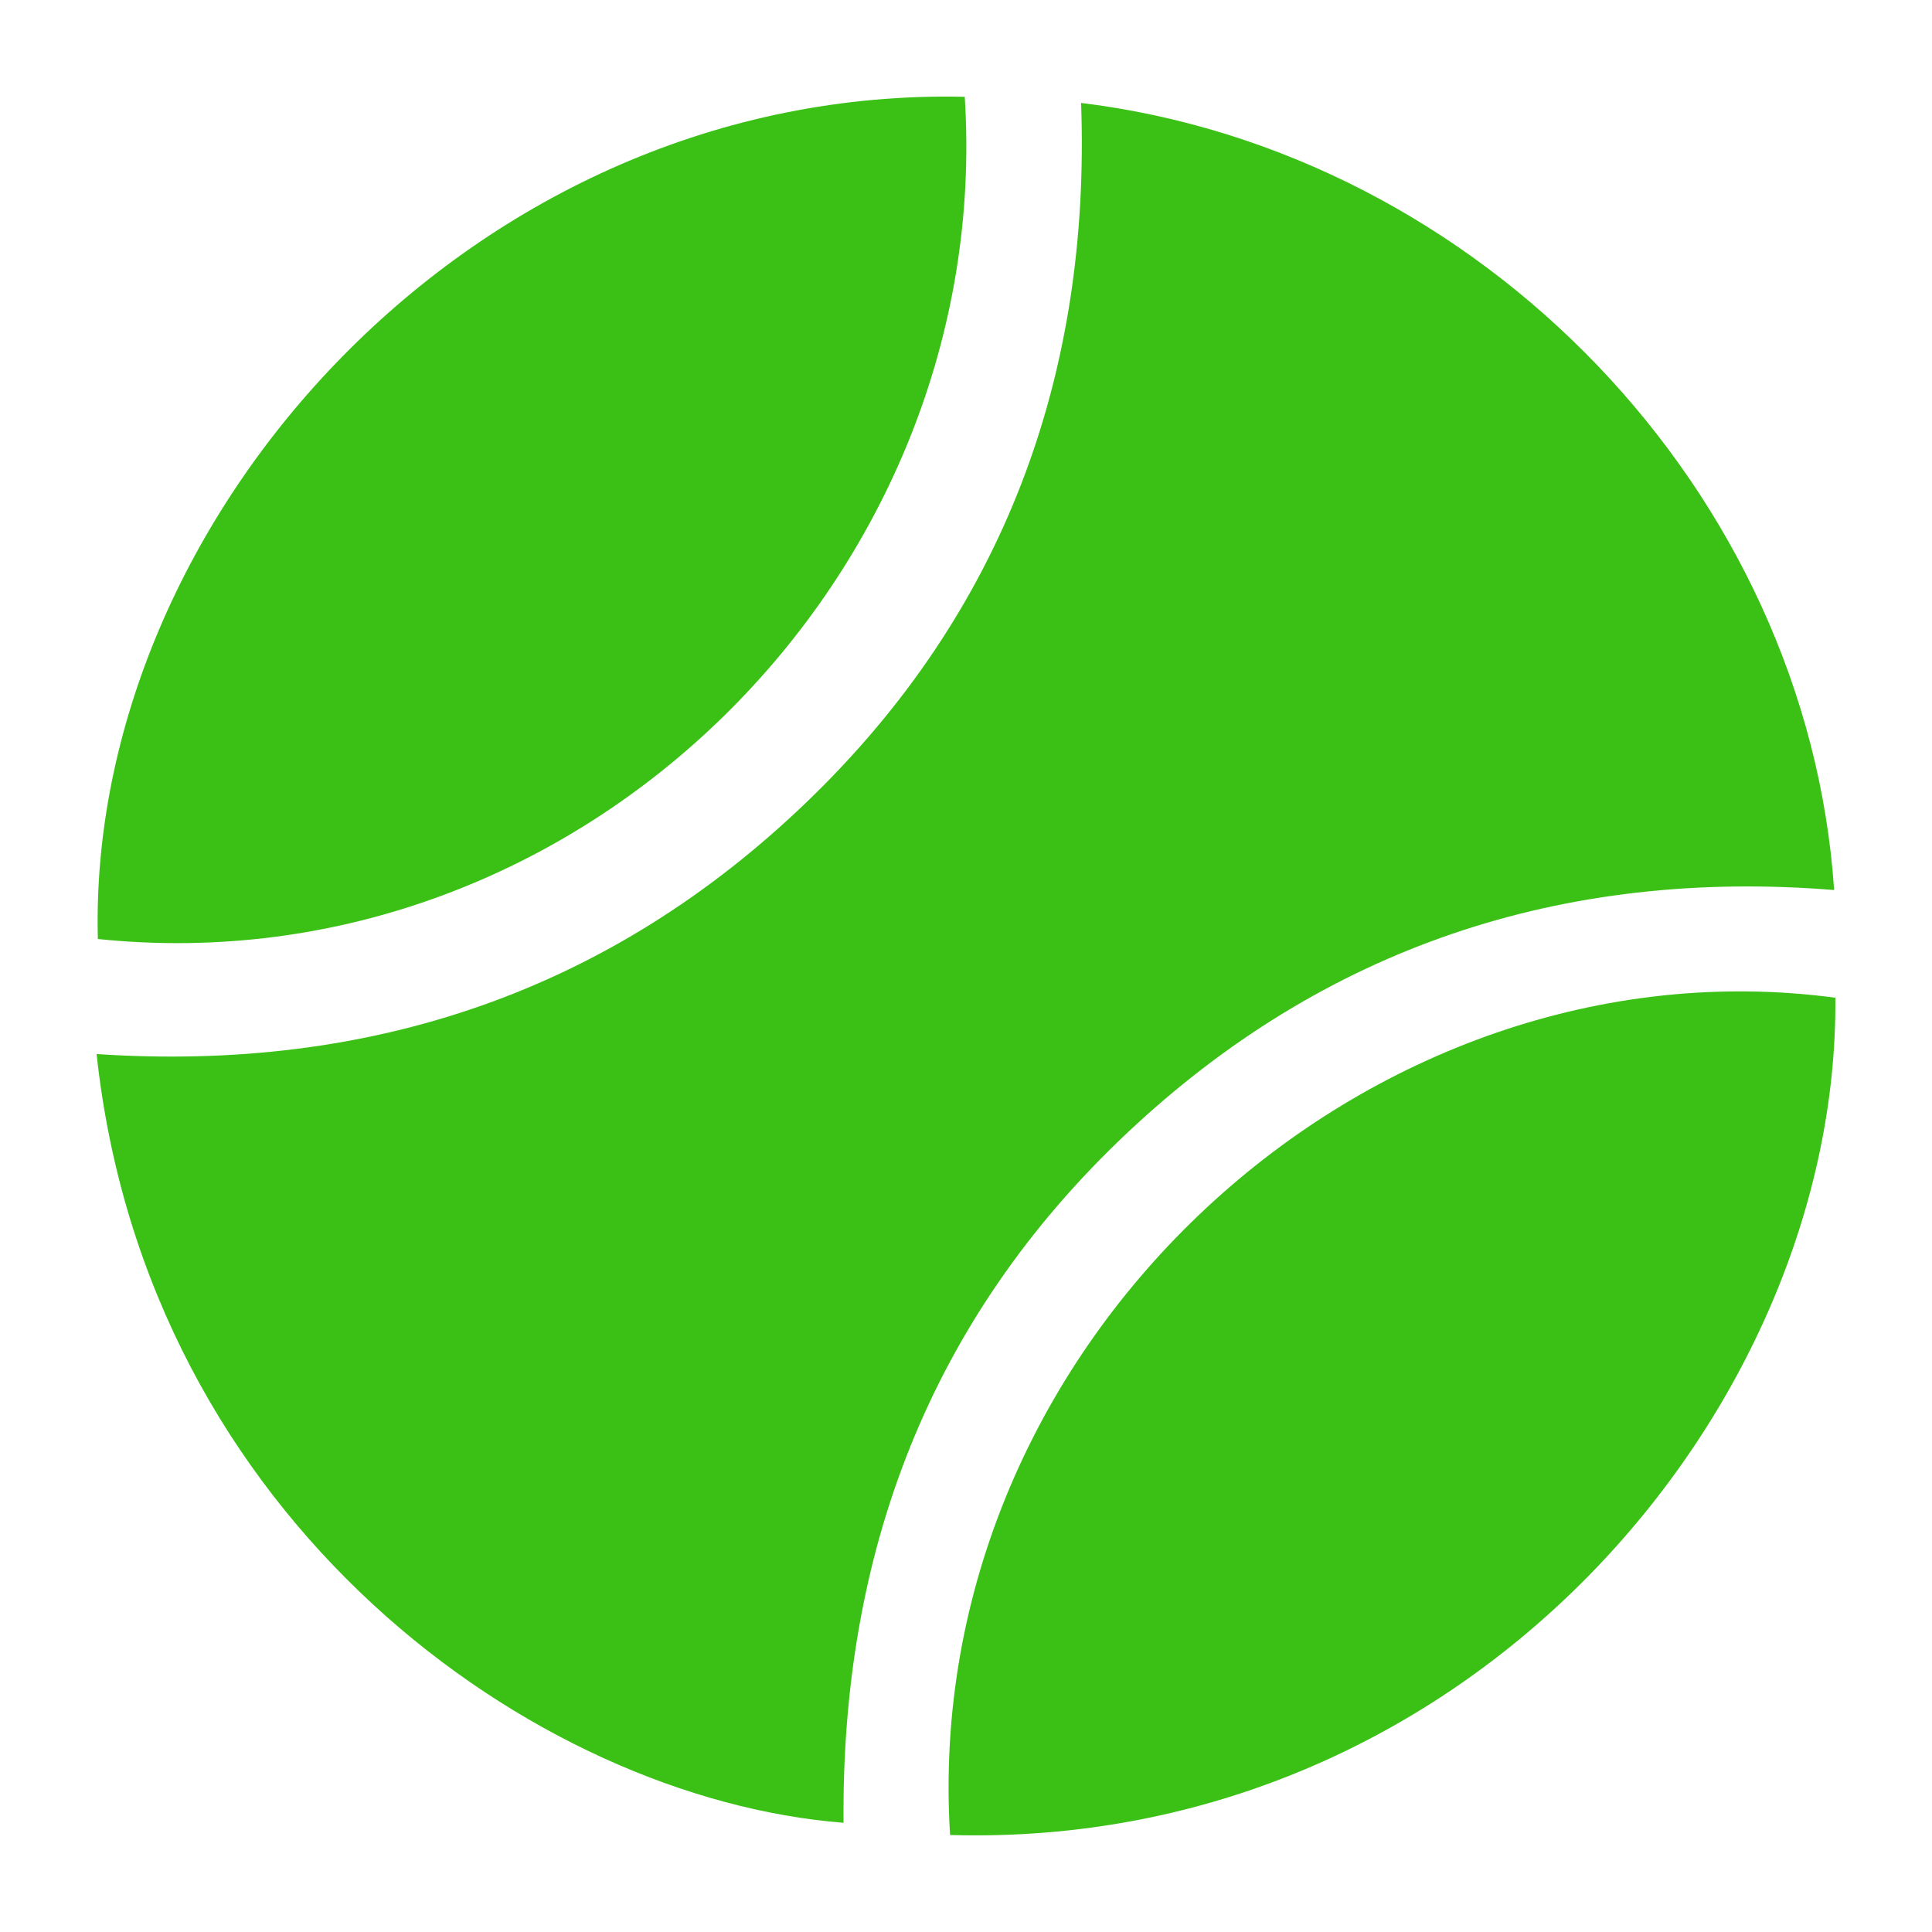 <svg width="40" height="40" viewBox="0 0 40 40" fill="none" xmlns="http://www.w3.org/2000/svg">
<path d="M19.974 2.004C20.608 11.914 12.014 20.48 2.026 19.441C1.797 10.748 9.783 1.776 19.974 2.004Z" fill="#3BC116"/>
<path d="M2 21.823C7.704 22.204 12.648 20.506 16.704 16.603C20.786 12.674 22.585 7.758 22.383 2.131C30.673 3.145 37.416 10.191 37.974 18.427C32.346 17.971 27.402 19.619 23.321 23.471C19.239 27.323 17.414 32.164 17.465 37.739C11.05 37.233 3.039 31.48 2 21.823Z" fill="#3BC116"/>
<path d="M19.67 37.992C19.036 27.779 28.34 19.365 37.999 20.657C38.075 29.147 30.419 38.297 19.67 37.992Z" fill="#3BC116"/>
</svg>
